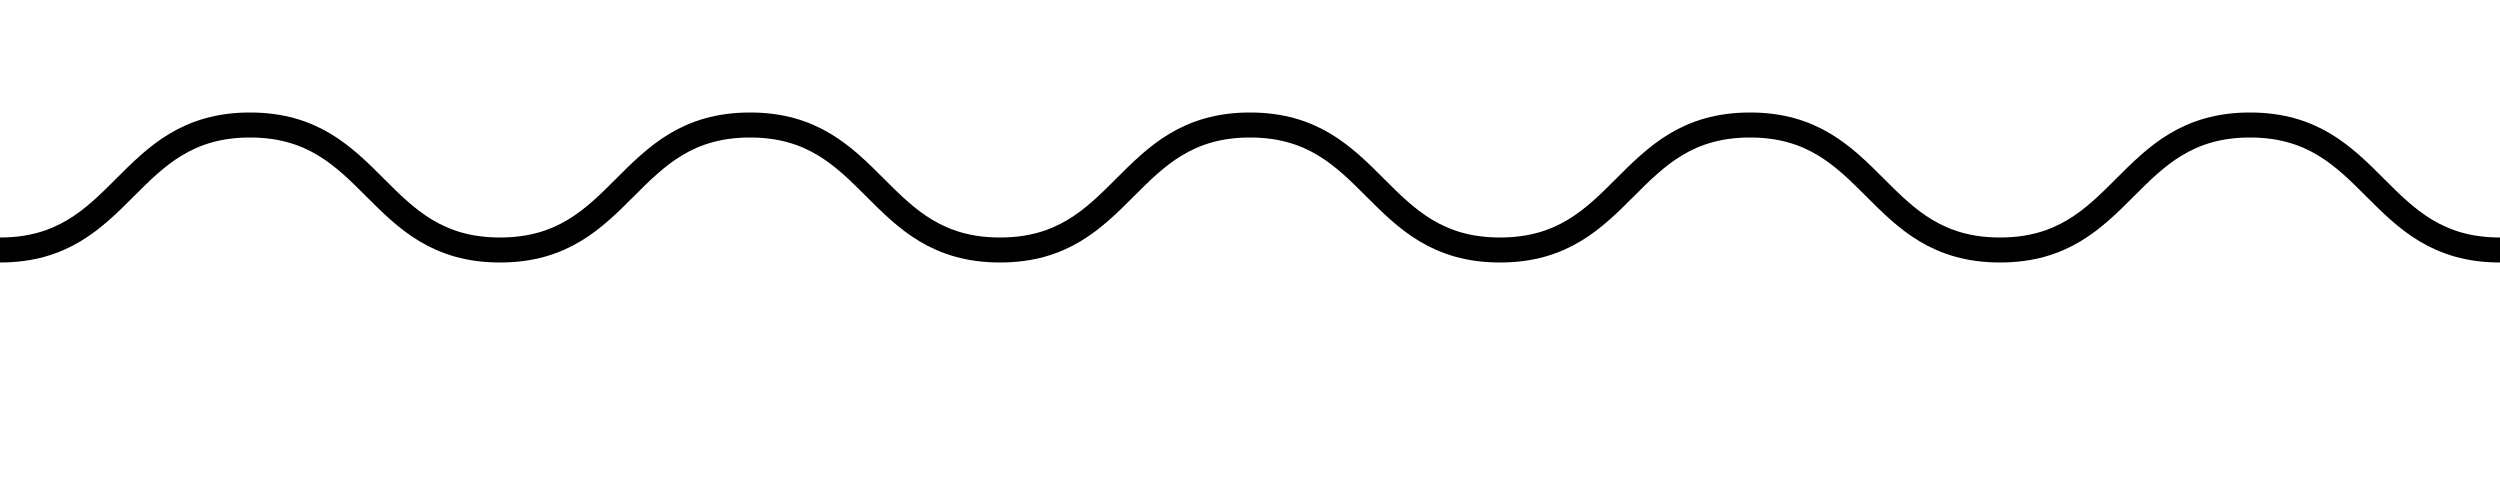 <?xml version="1.0" encoding="UTF-8"?>
<svg width="100" height="20" viewBox="0 0 100 20" fill="none" xmlns="http://www.w3.org/2000/svg">
  <path d="M0 10c5 0 5-5 10-5s5 5 10 5 5-5 10-5 5 5 10 5 5-5 10-5 5 5 10 5 5-5 10-5 5 5 10 5 5-5 10-5 5 5 10 5" stroke="currentColor" stroke-width="1" fill="none"/>
</svg>